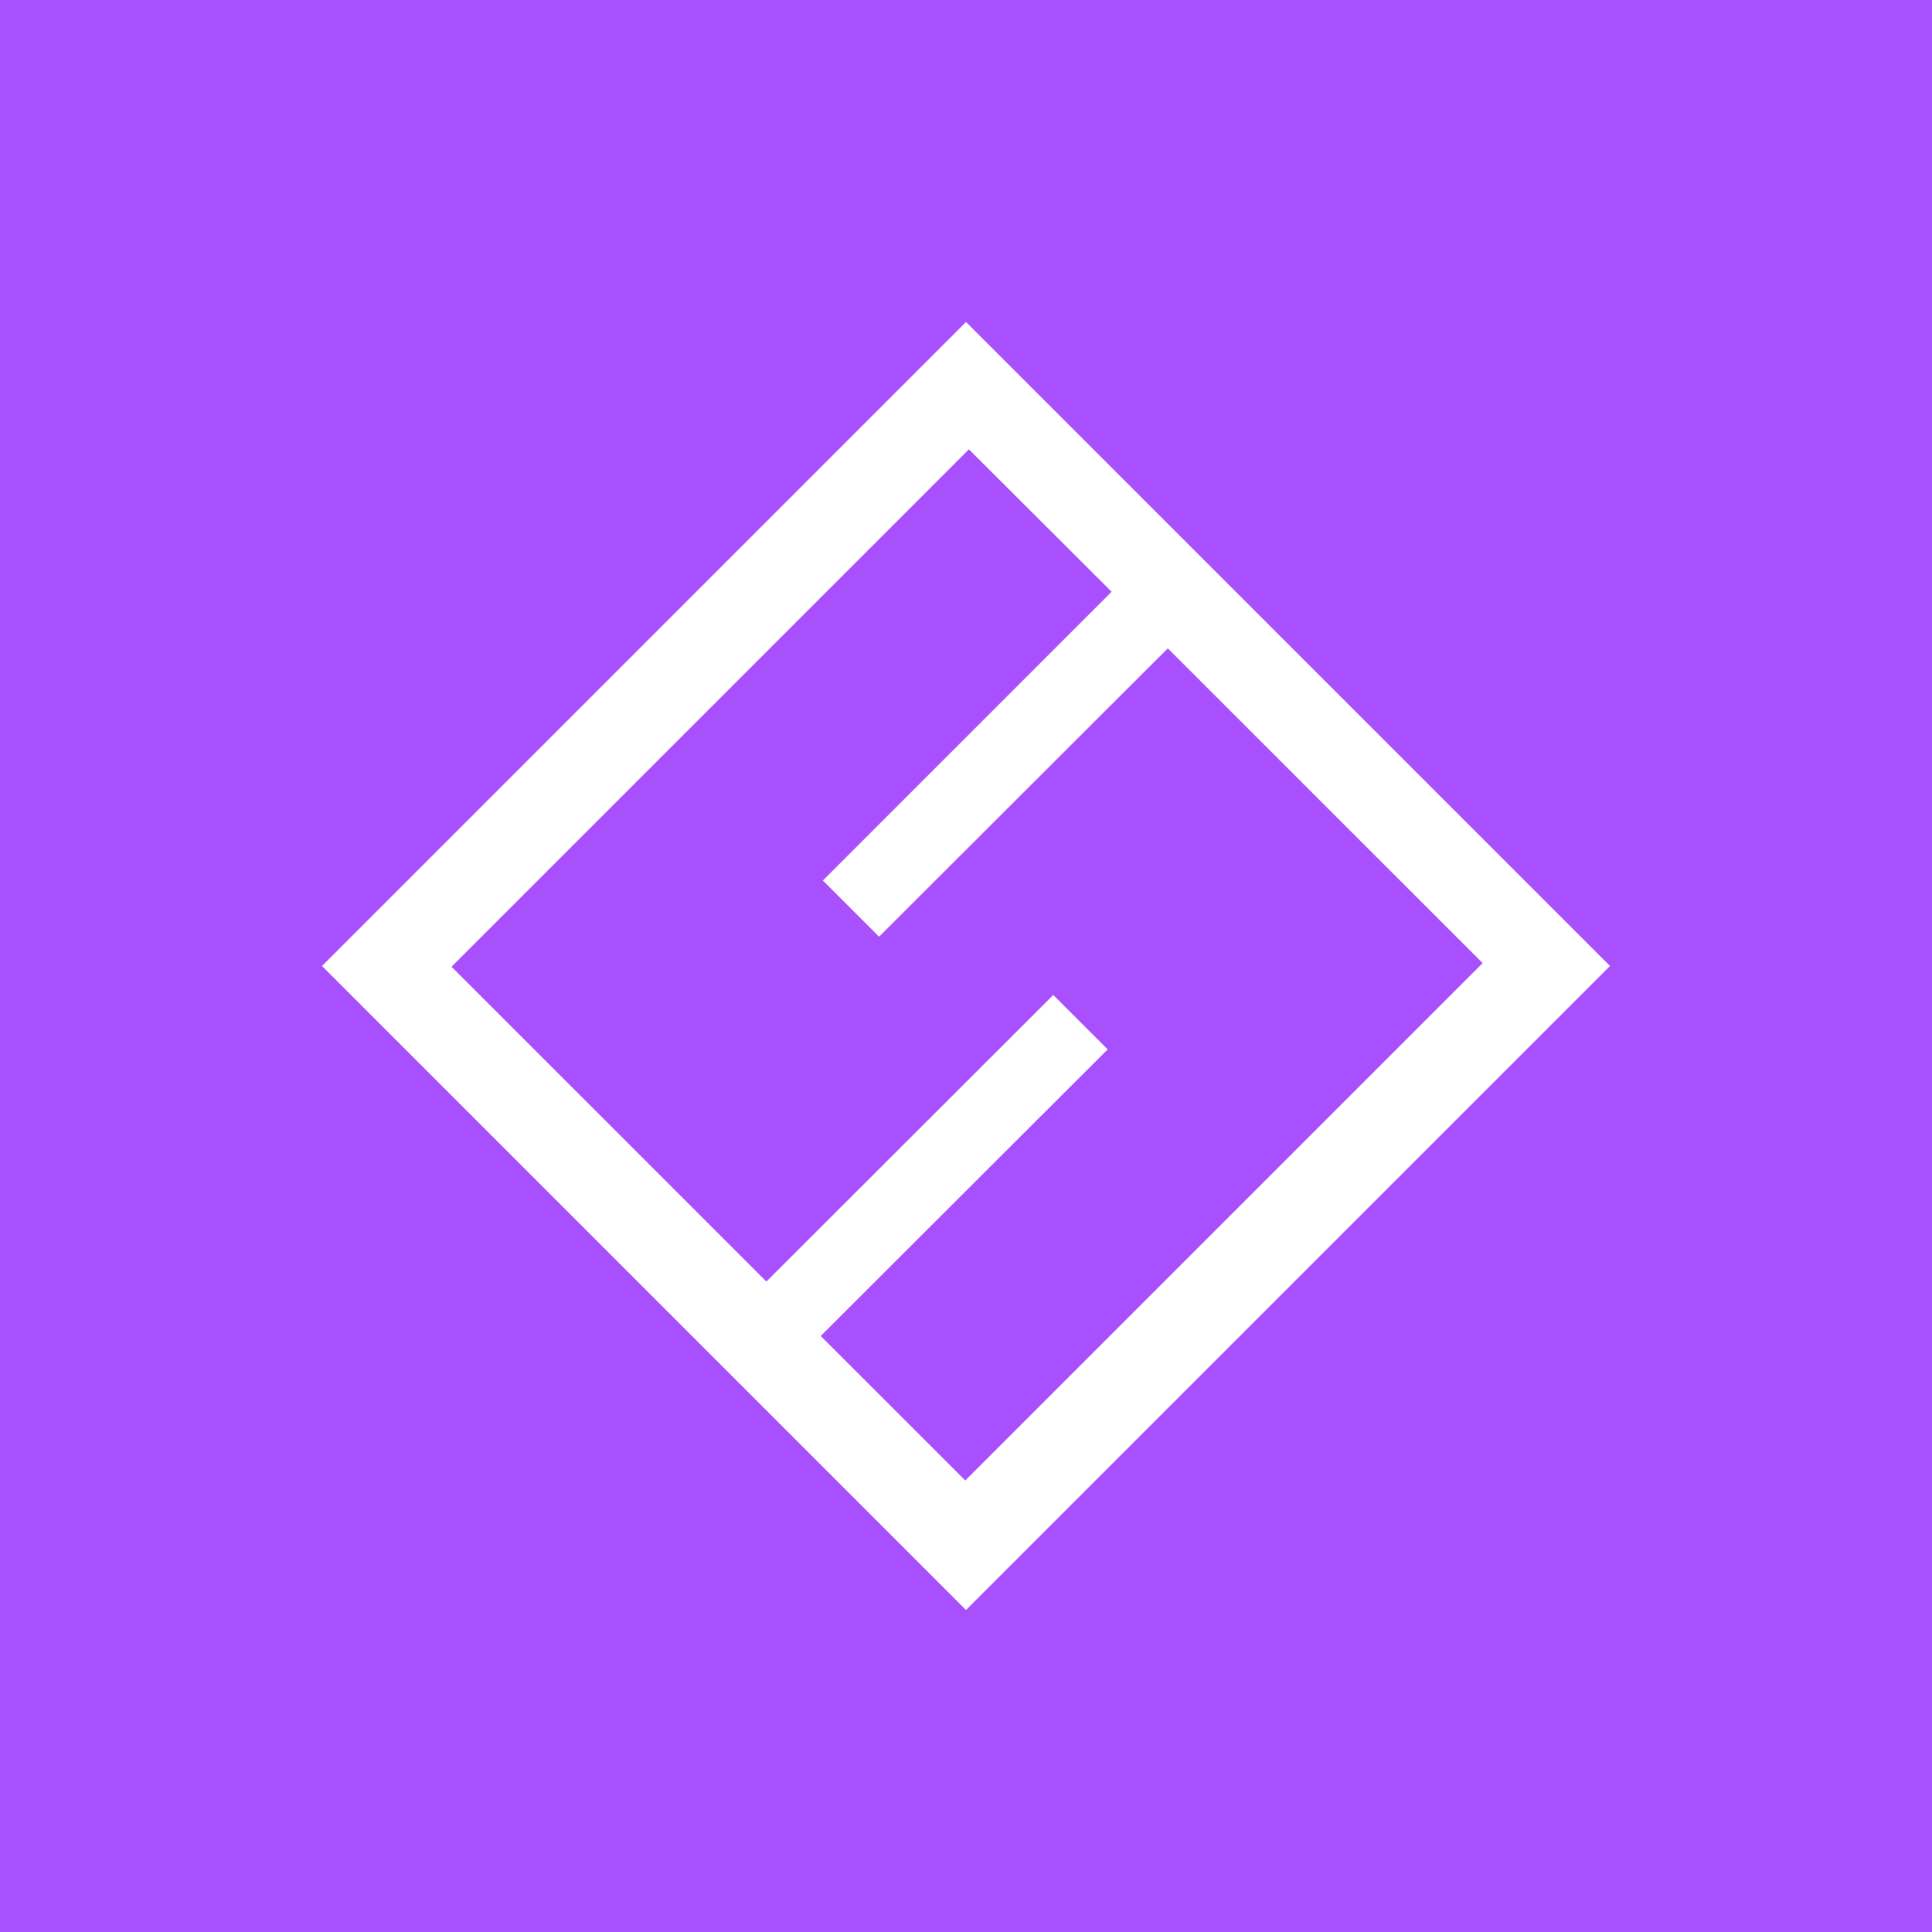 <svg xmlns="http://www.w3.org/2000/svg" width="24" height="24" fill="none" viewBox="0 0 24 24">
    <rect x="0" y="0" width="24" height="24" fill="#333333" stroke="none"/>
    <g clip-path="url(#SOFI__a)">
        <path fill="#A950FE" d="M24 0H0v24h24z"/>
        <path fill="#fff" fill-rule="evenodd" d="m12 4-8 8 8 8 8-8zm1.809 3.351-1.773-1.769-6.427 6.427L9.52 15.92l3.564-3.56.676.676-3.565 3.56 1.796 1.795 6.427-6.427-3.911-3.91-3.587 3.582-.698-.698z" clip-rule="evenodd"/>
    </g>
    <defs>
        <clipPath id="SOFI__a">
            <path fill="#fff" d="M0 0h24v24H0z"/>
        </clipPath>
    </defs>
</svg>
